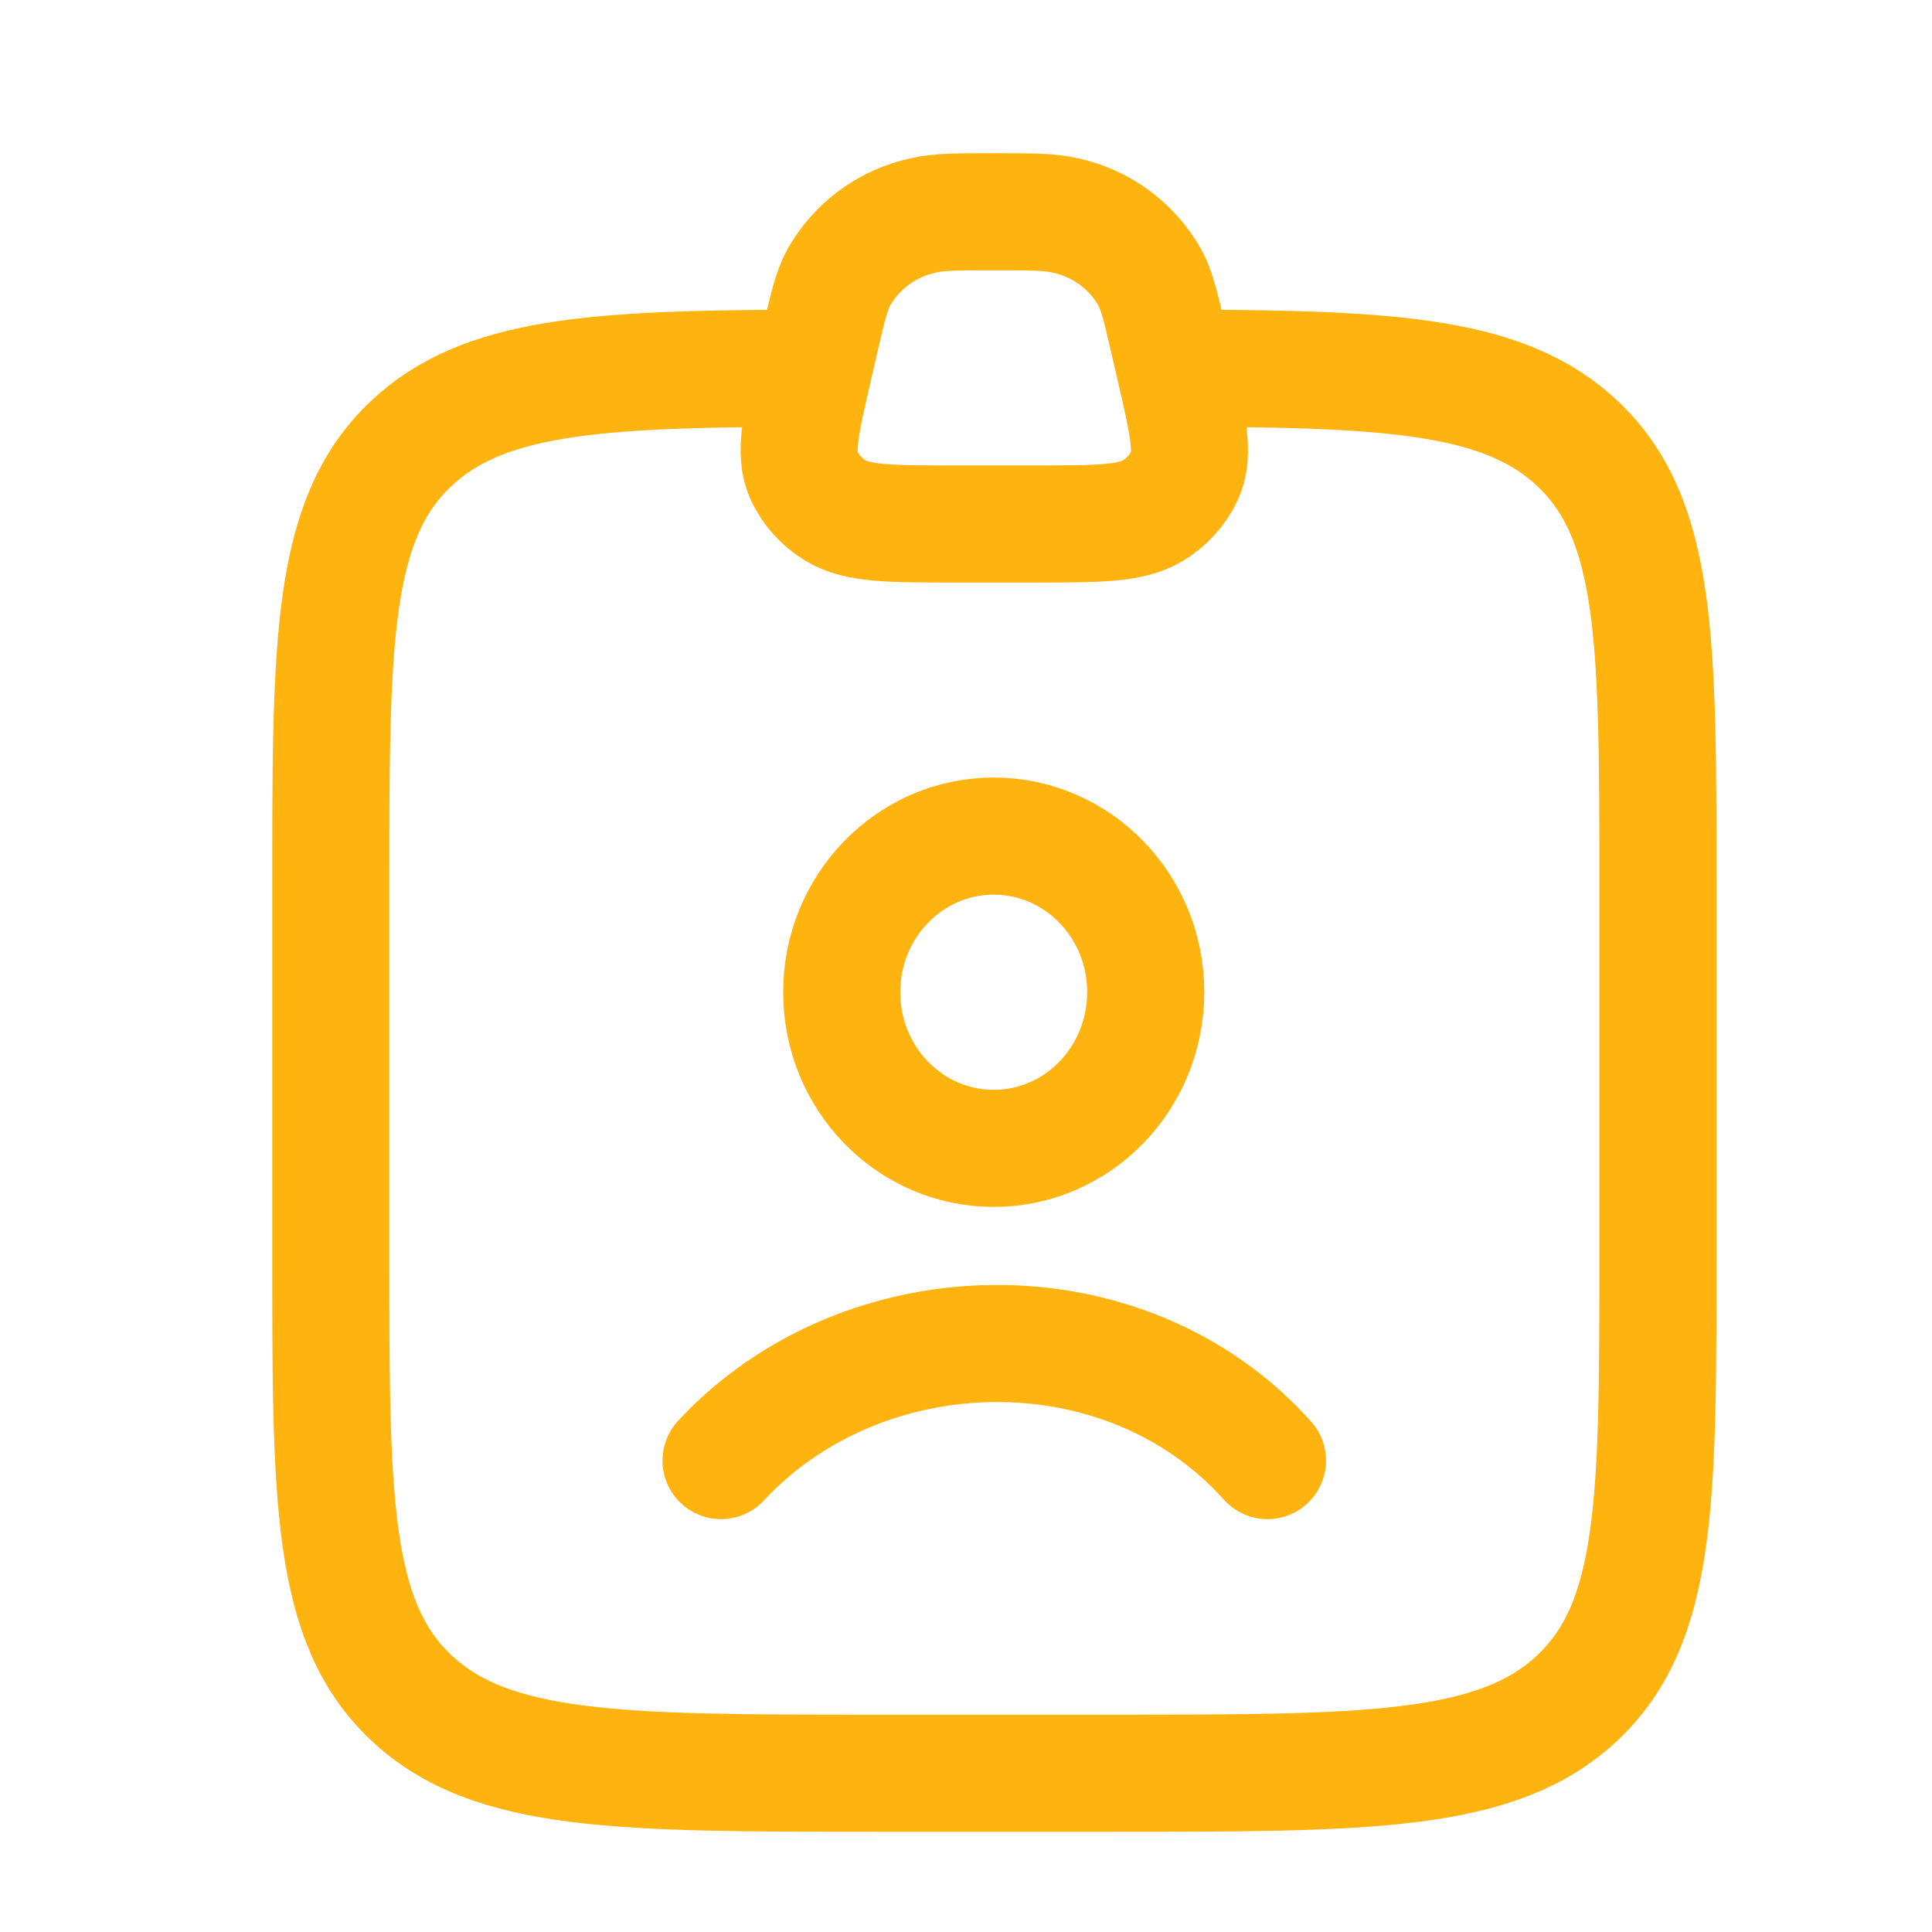 <svg fill="none" height="33" viewBox="0 0 33 33" width="33" xmlns="http://www.w3.org/2000/svg"><g stroke="#ffb30f" stroke-linecap="round" stroke-linejoin="round" stroke-width="2"><path d="m12.316 24.948c2.417-2.605 6.889-2.728 9.333 0m-2.08-8c0 1.473-1.161 2.667-2.596 2.667-1.433 0-2.596-1.193-2.596-2.667 0-1.473 1.163-2.667 2.596-2.667s2.597 1.193 2.597 2.667"/><path d="m13.65 6.289c-3.525.013-5.412.136-6.633 1.293-1.367 1.295-1.367 3.379-1.367 7.547v6.316c0 4.168 0 6.253 1.367 7.547 1.367 1.296 3.567 1.296 7.967 1.296h4c4.4 0 6.6 0 7.967-1.295 1.367-1.296 1.367-3.38 1.367-7.547v-6.317c0-4.168 0-6.252-1.367-7.547-1.221-1.157-3.107-1.28-6.633-1.293"/><path d="m14.012 5.793c.128-.553.192-.831.315-1.056.152-.268.36-.501.609-.683.249-.182.533-.31.835-.374.271-.063.585-.063 1.212-.063.627 0 .941 0 1.212.063.302.064.586.192.835.374s.456.415.609.683c.123.227.187.503.315 1.056l.111.48c.227.98.34 1.471.169 1.848-.116.25-.305.46-.543.601-.375.228-.932.228-2.044.228h-1.328c-1.112 0-1.669 0-2.044-.227-.237-.142-.427-.352-.543-.603-.171-.377-.057-.867.169-1.848z"/></g></svg>